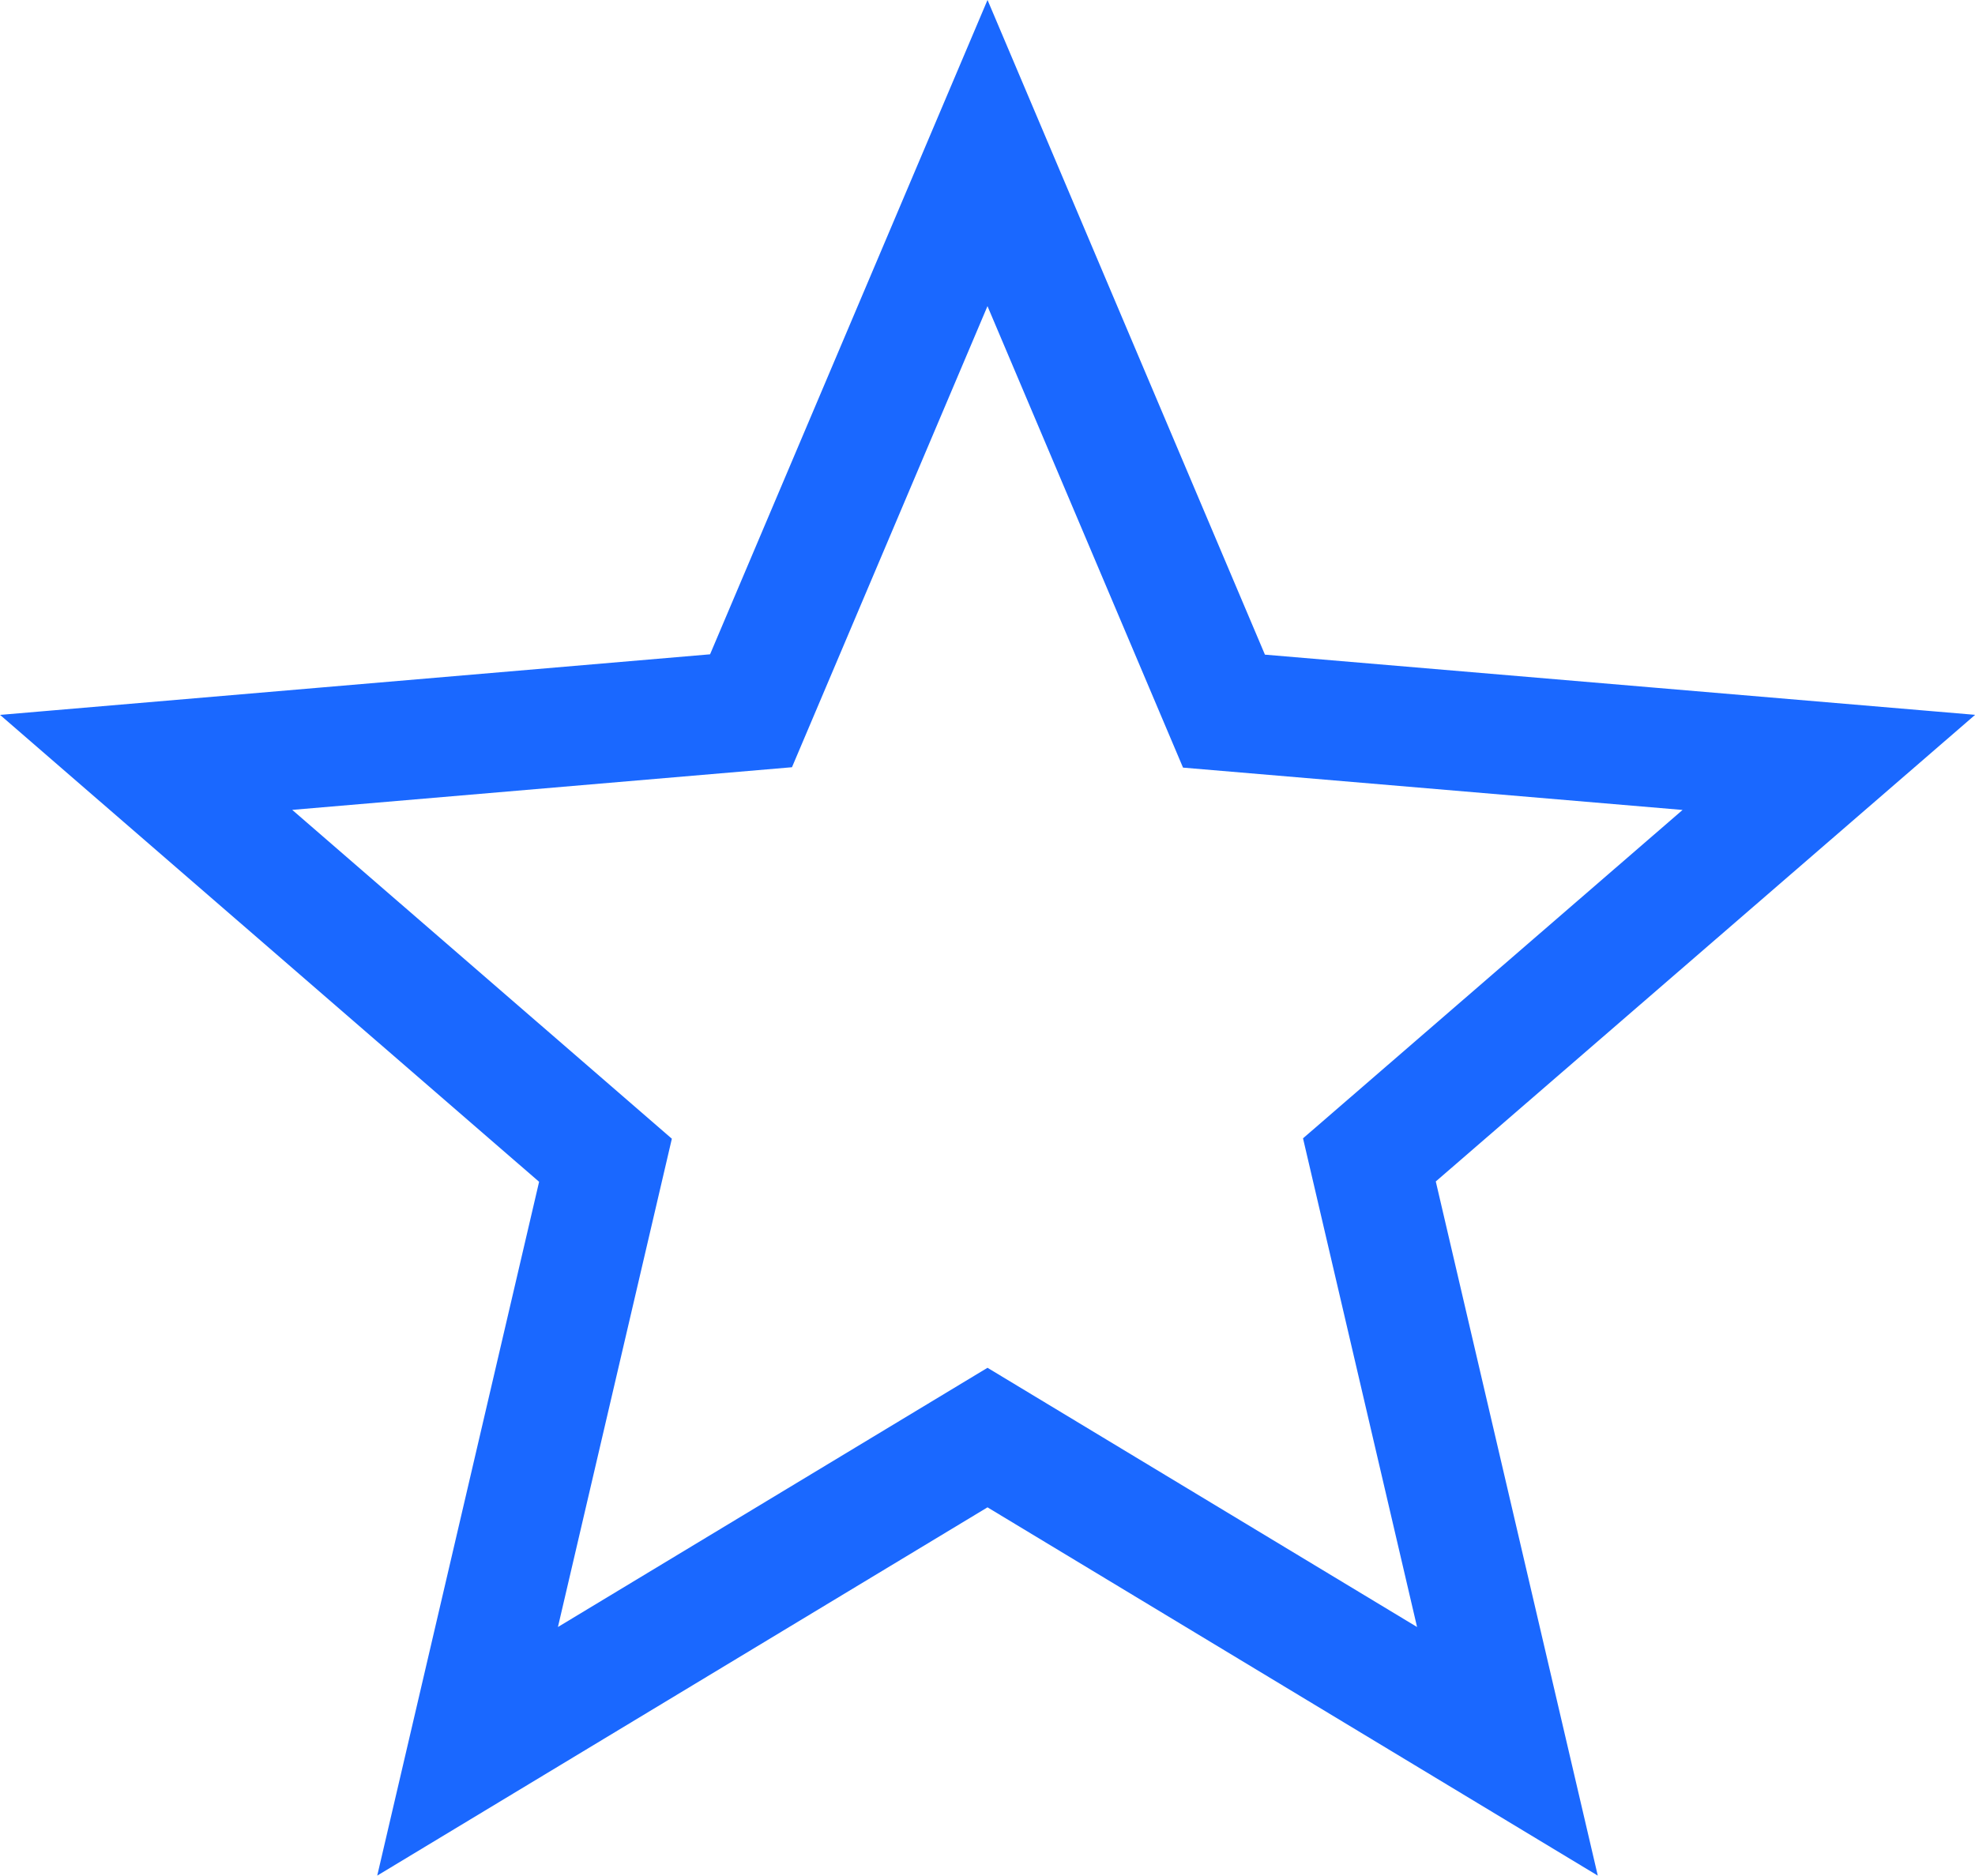 <svg xmlns="http://www.w3.org/2000/svg" viewBox="0 0 16.528 15.699"><path d="M8.264 12.032l4.351 2.626-1.155-4.95 3.845-3.327-5.062-.429-1.979-4.671-1.979 4.668-5.062.432 3.844 3.33-1.154 4.947z" fill="none" stroke="#1a68ff"/></svg>